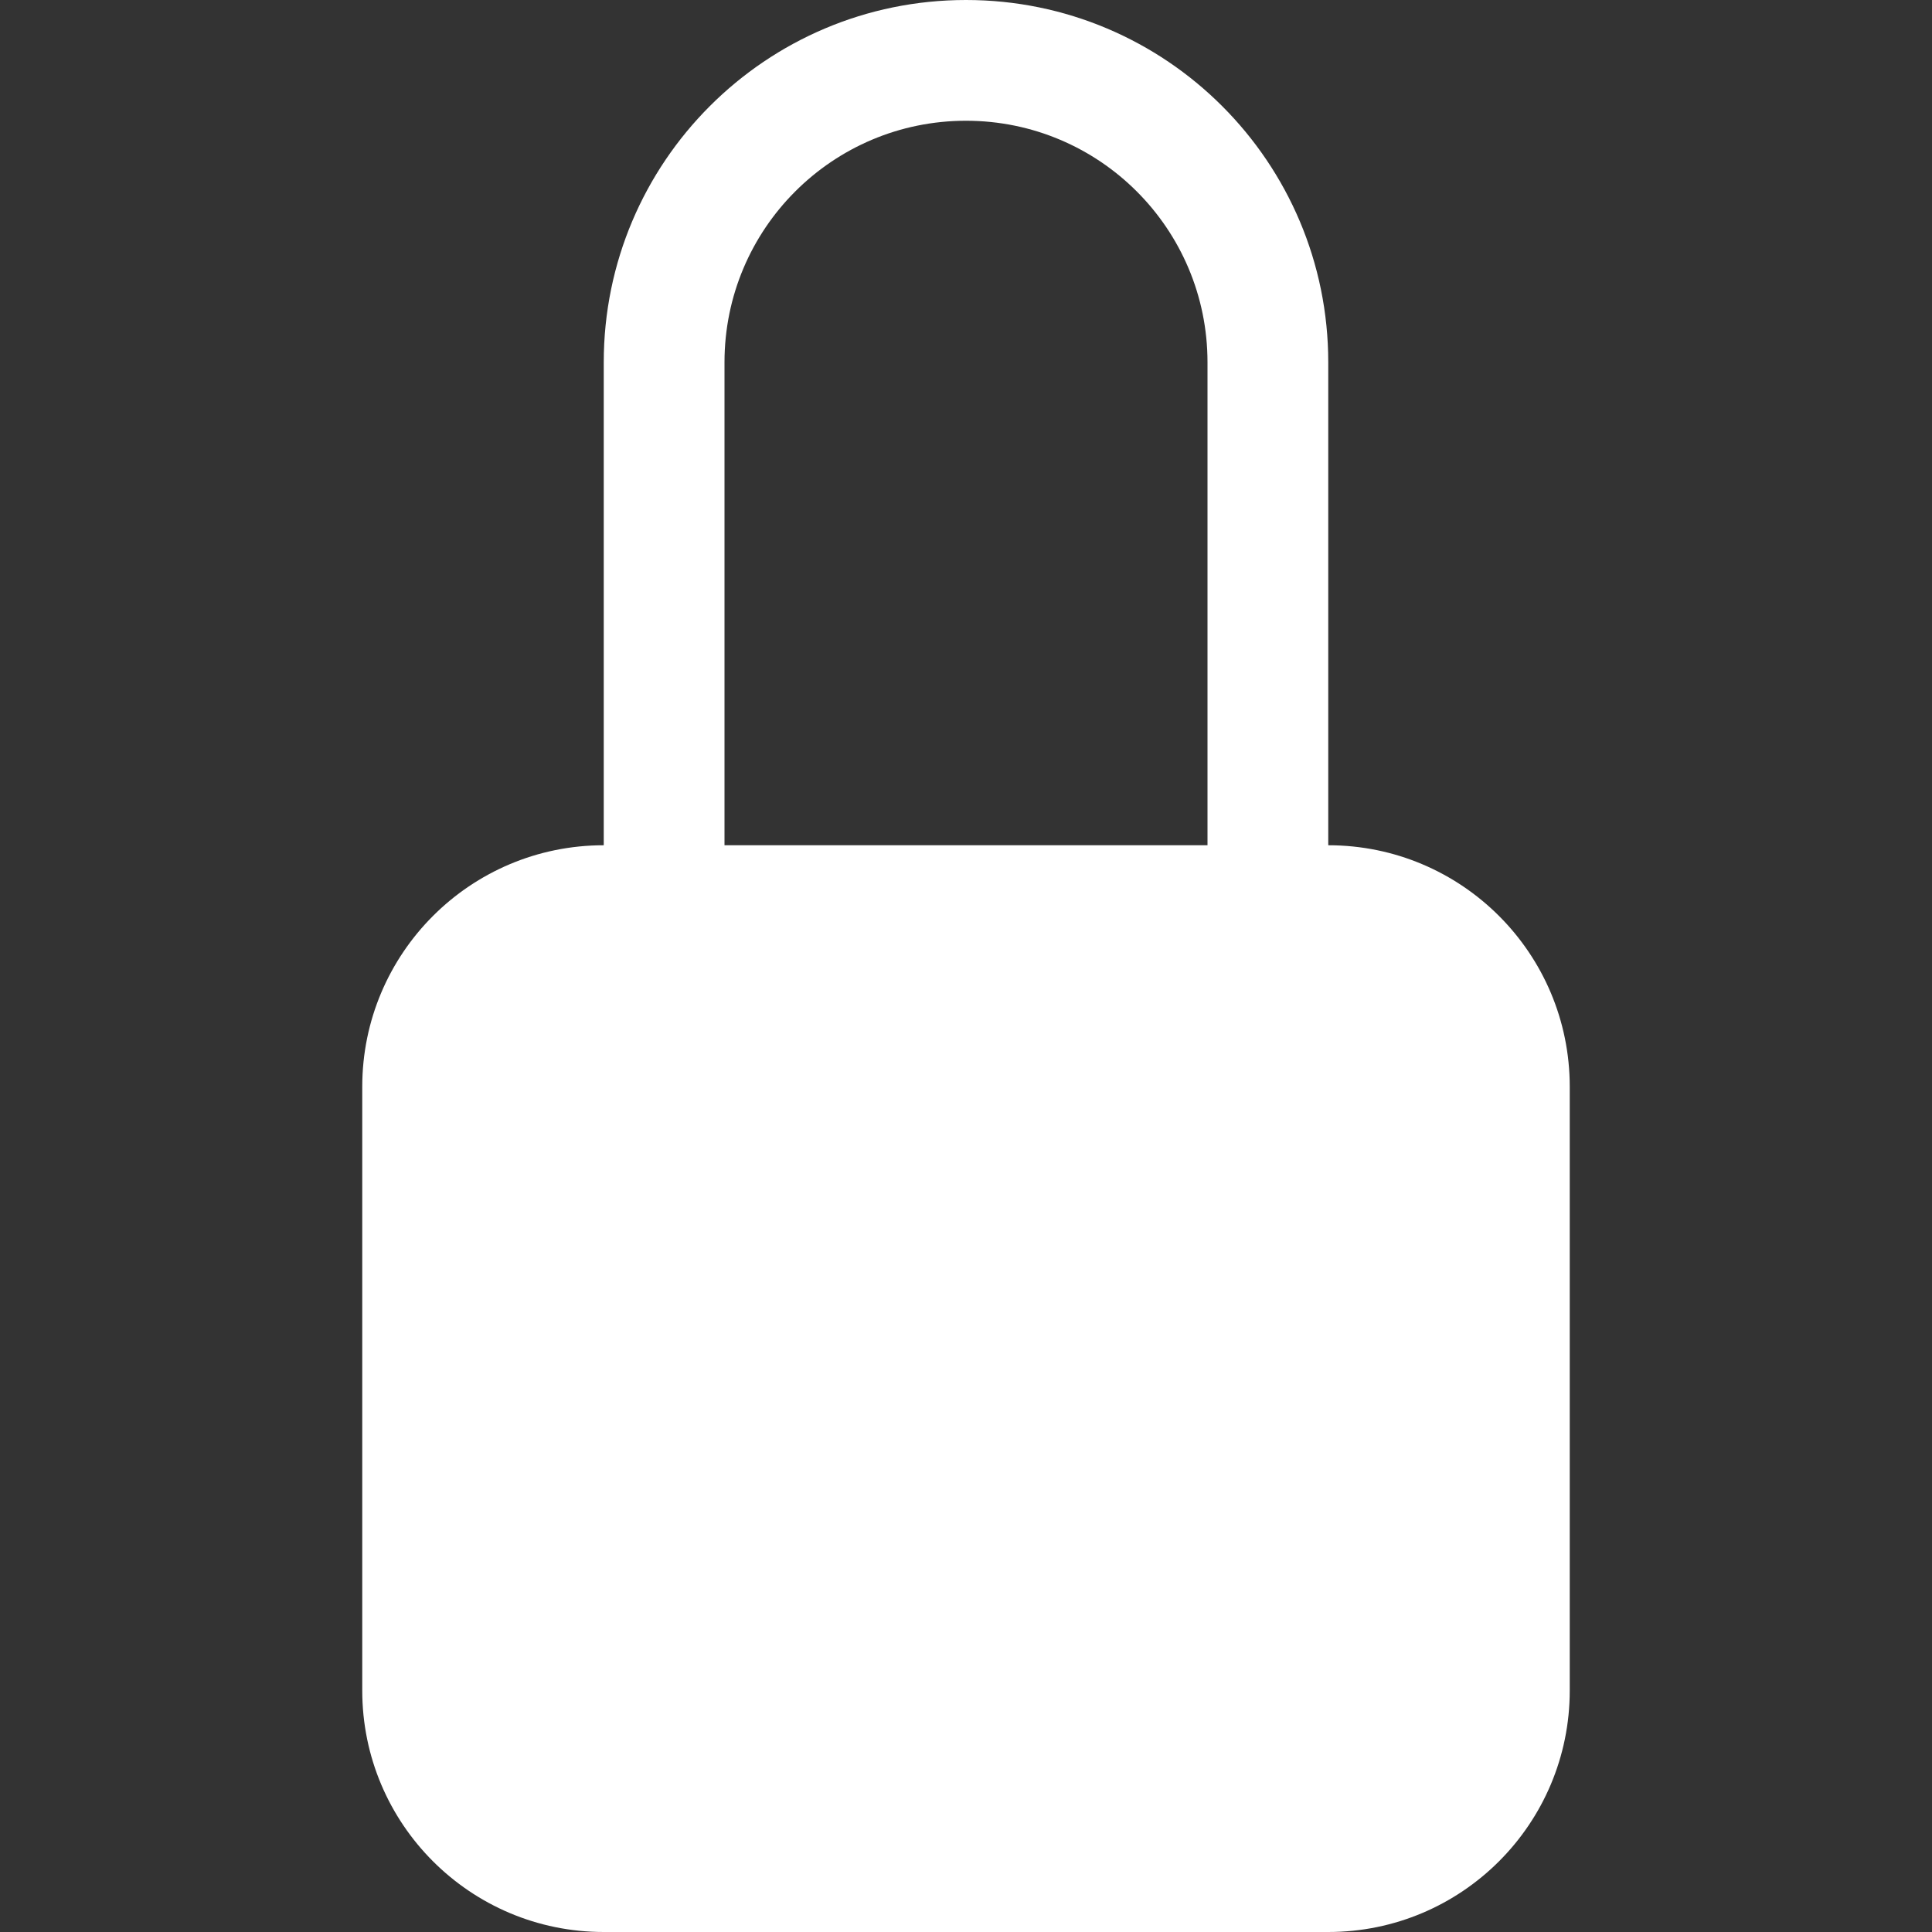 <svg width="24" height="24" viewBox="0 0 16 16" fill="none" xmlns="http://www.w3.org/2000/svg">
<rect x="0" y="0" width="16" height="16" fill="#333333" stroke="none"/>
<path d="M8 1C9.105 1 10 1.895 10 3V7H6V3C6 1.895 6.895 1 8 1ZM11 7V3C11 1.343 9.657 0 8 0C6.343 0 5 1.343 5 3V7C3.895 7 3 7.895 3 9V14C3 15.105 3.895 16 5 16H11C12.105 16 13 15.105 13 14V9C13 7.895 12.105 7 11 7Z" fill="white"/>
</svg>
